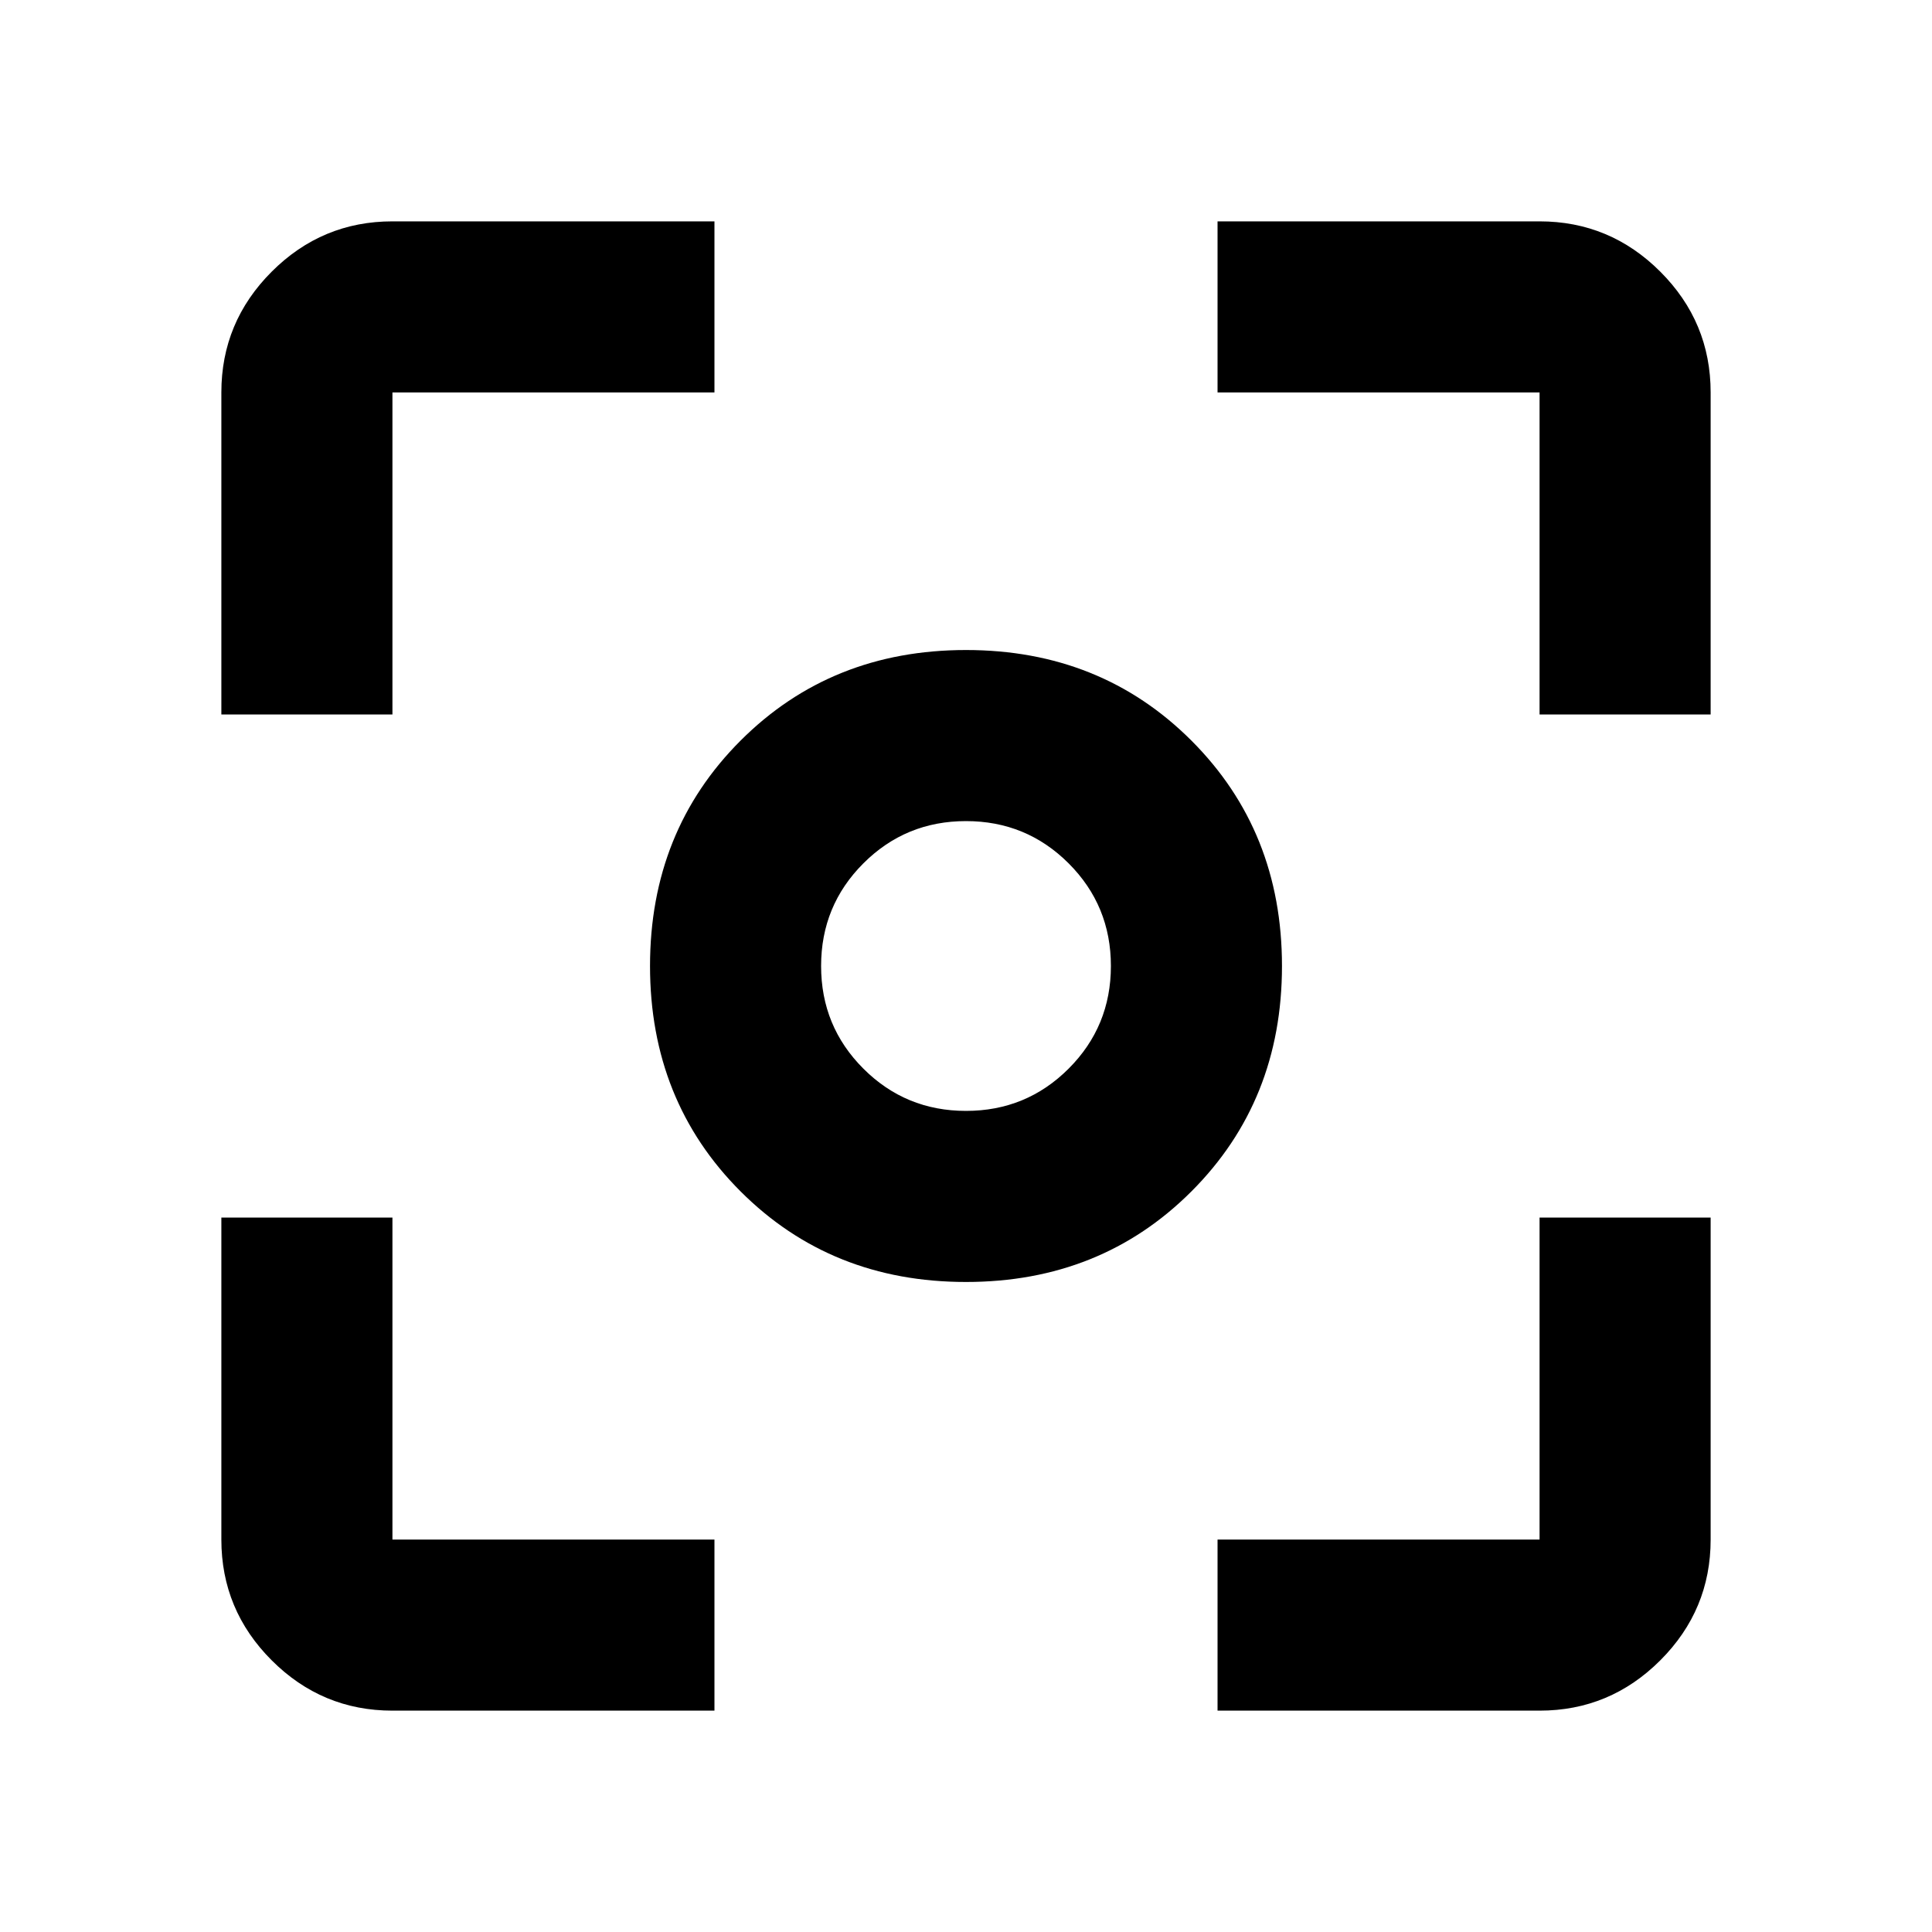 <svg xmlns="http://www.w3.org/2000/svg" height="40" width="40"><path d="M20 26.542Q17.208 26.542 15.333 24.667Q13.458 22.792 13.458 20Q13.458 17.208 15.333 15.333Q17.208 13.458 20 13.458Q22.792 13.458 24.667 15.333Q26.542 17.208 26.542 20Q26.542 22.792 24.667 24.667Q22.792 26.542 20 26.542ZM20 20Q20 20 20 20Q20 20 20 20Q20 20 20 20Q20 20 20 20Q20 20 20 20Q20 20 20 20Q20 20 20 20Q20 20 20 20ZM20 23Q21.25 23 22.125 22.125Q23 21.25 23 20Q23 18.75 22.125 17.875Q21.25 17 20 17Q18.75 17 17.875 17.875Q17 18.75 17 20Q17 21.25 17.875 22.125Q18.75 23 20 23ZM4.583 14.792V8.125Q4.583 6.667 5.625 5.625Q6.667 4.583 8.125 4.583H14.792V8.125H8.125Q8.125 8.125 8.125 8.125Q8.125 8.125 8.125 8.125V14.792ZM14.792 35.417H8.125Q6.667 35.417 5.625 34.375Q4.583 33.333 4.583 31.875V25.208H8.125V31.875Q8.125 31.875 8.125 31.875Q8.125 31.875 8.125 31.875H14.792ZM25.208 35.417V31.875H31.875Q31.875 31.875 31.875 31.875Q31.875 31.875 31.875 31.875V25.208H35.417V31.875Q35.417 33.333 34.375 34.375Q33.333 35.417 31.875 35.417ZM31.875 14.792V8.125Q31.875 8.125 31.875 8.125Q31.875 8.125 31.875 8.125H25.208V4.583H31.875Q33.333 4.583 34.375 5.625Q35.417 6.667 35.417 8.125V14.792Z"/></svg>